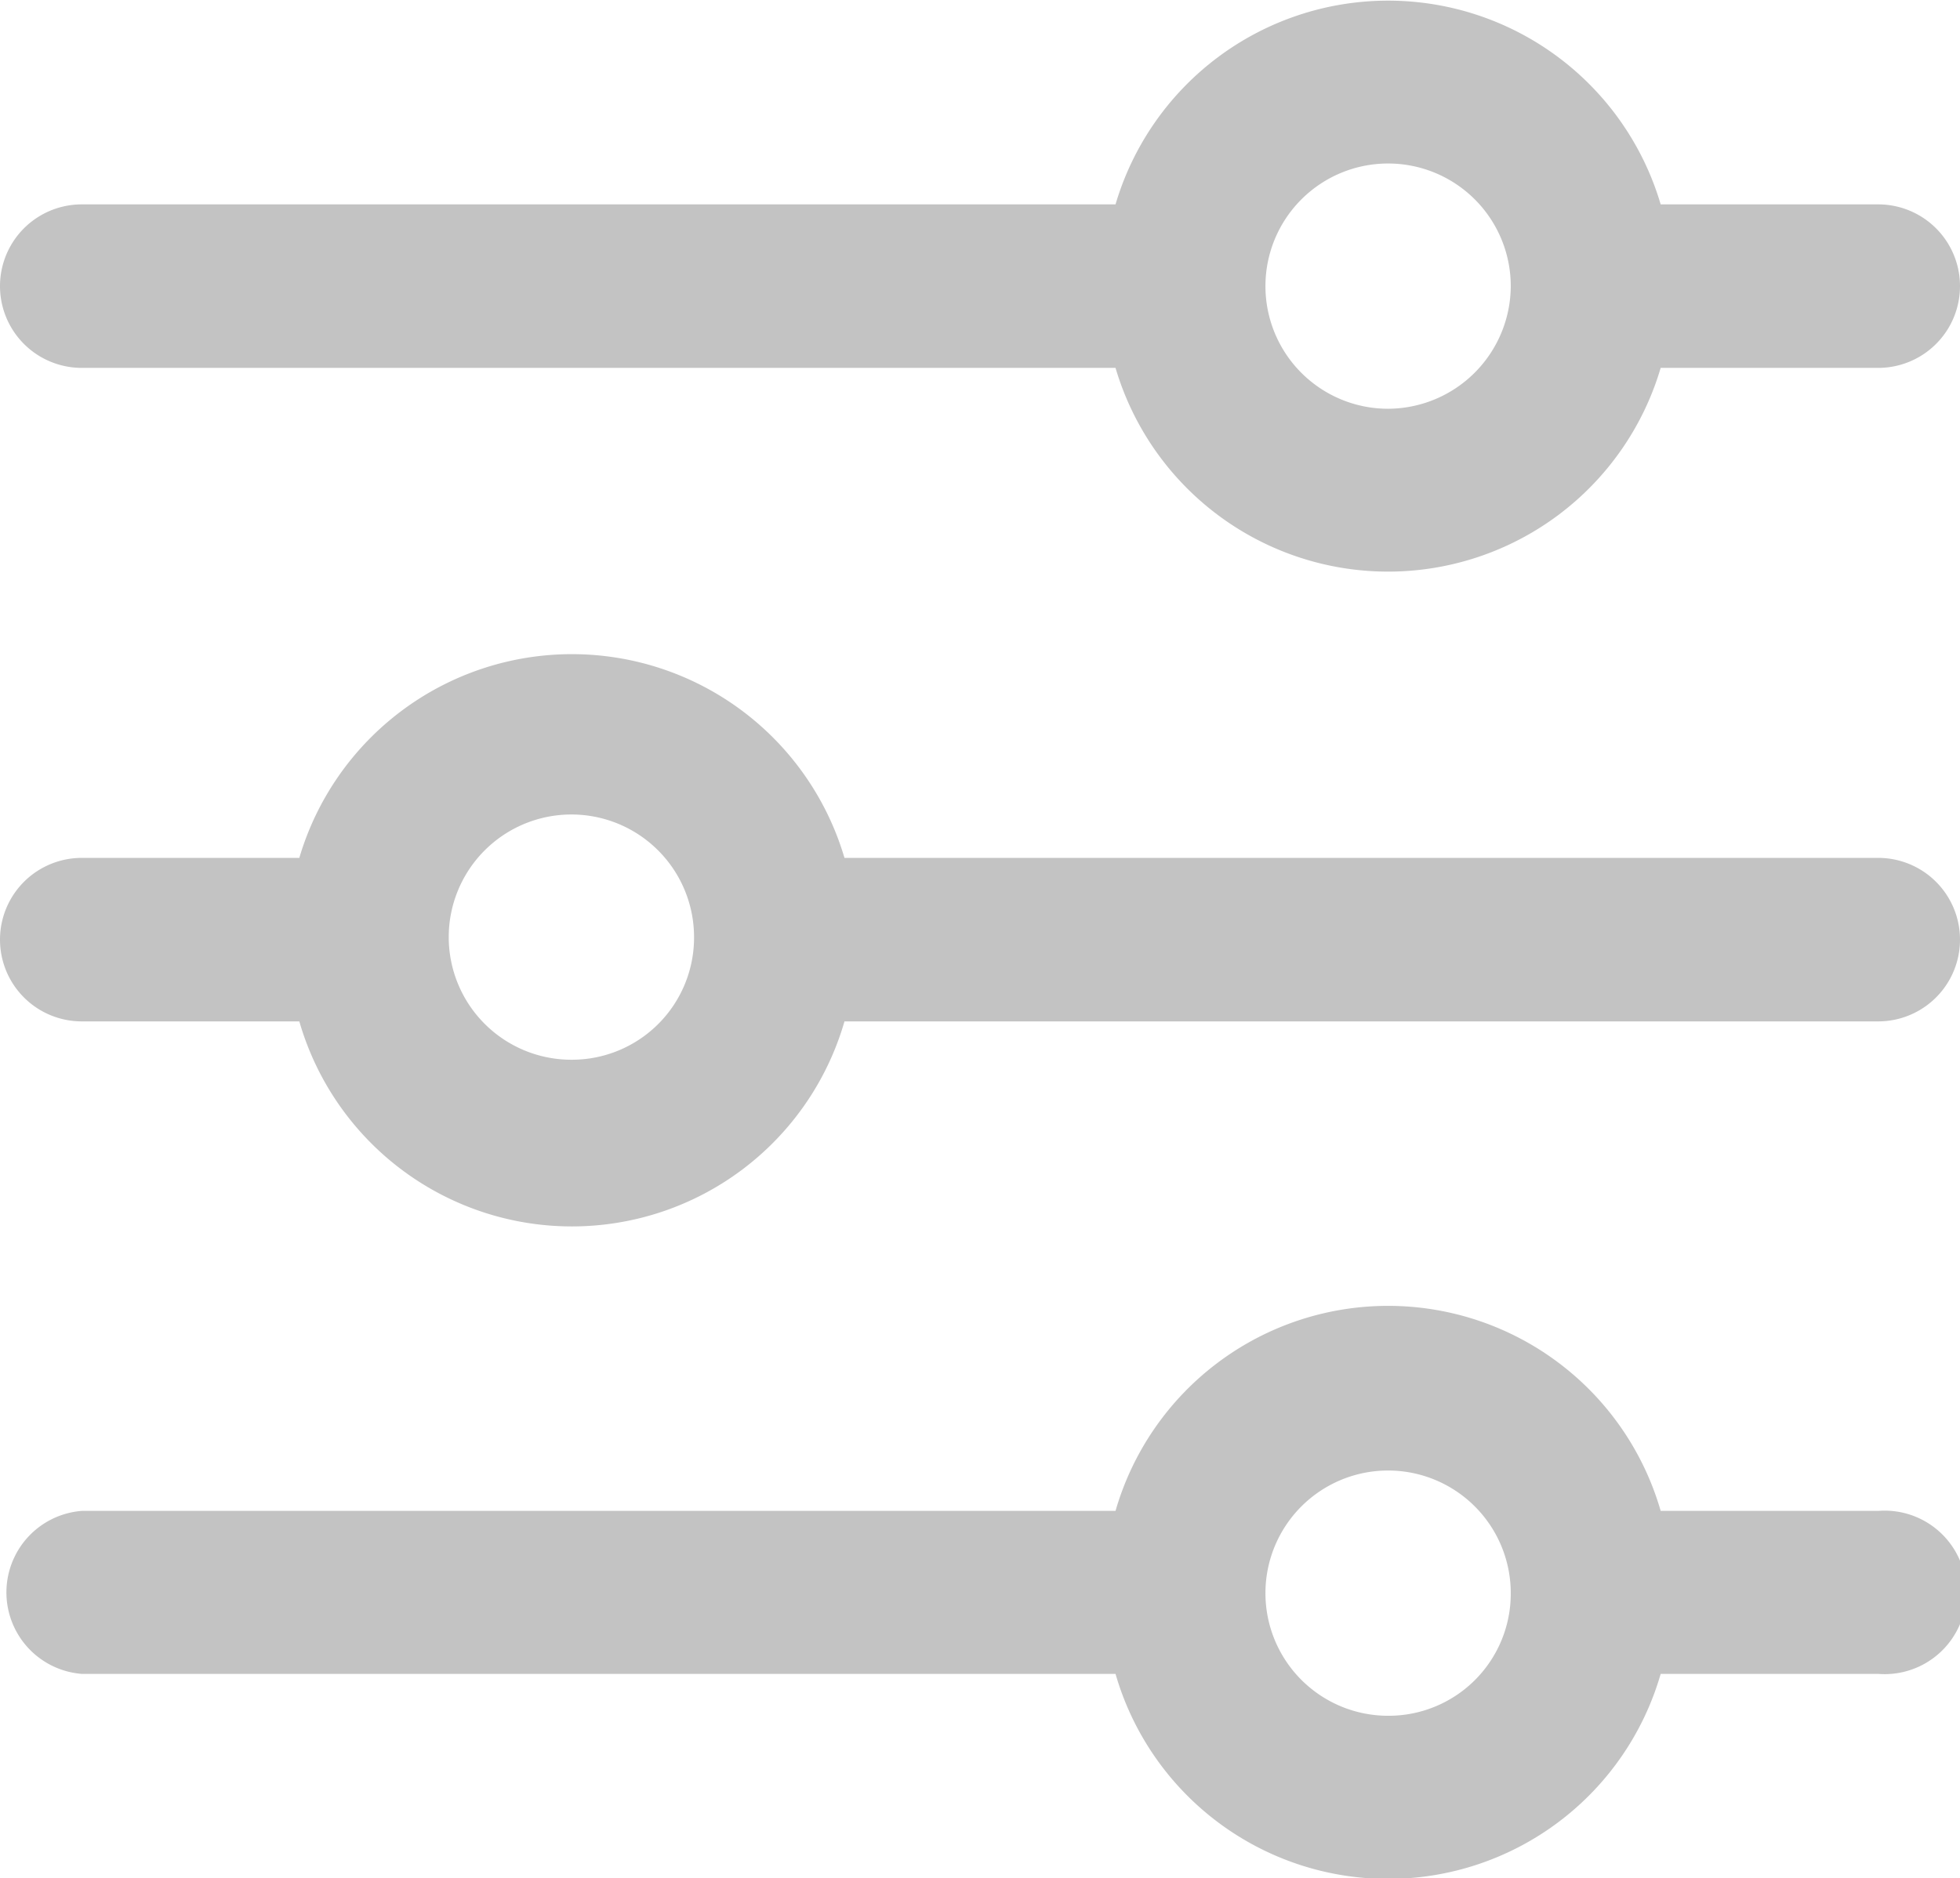 <svg xmlns="http://www.w3.org/2000/svg" viewBox="0 0 38.83 37.22"><defs><style>.cls-1{fill:#c3c3c3;}</style></defs><title>filter-icon</title><g id="Layer_2" data-name="Layer 2"><g id="Layer_1-2" data-name="Layer 1"><g id="adjust"><g id="Group_119" data-name="Group 119"><g id="Group_118" data-name="Group 118"><path id="Path_43" data-name="Path 43" class="cls-1" d="M37.21,29.94H32.9a5.62,5.62,0,0,0-10.8,0H1.62a1.62,1.62,0,0,0,0,3.23H22.1a5.62,5.62,0,0,0,10.8,0h4.31a1.62,1.62,0,1,0,0-3.23ZM27.5,34a2.43,2.43,0,1,1,2.43-2.43A2.42,2.42,0,0,1,27.5,34Z"/></g></g><g id="Group_121" data-name="Group 121"><g id="Group_120" data-name="Group 120"><path id="Path_44" data-name="Path 44" class="cls-1" d="M37.21,4.05H32.9a5.63,5.63,0,0,0-10.8,0H1.62a1.62,1.62,0,0,0,0,3.24H22.1a5.63,5.63,0,0,0,10.8,0h4.31a1.62,1.62,0,0,0,0-3.24ZM27.5,8.1a2.43,2.43,0,1,1,2.43-2.43h0A2.44,2.44,0,0,1,27.5,8.1Z"/></g></g><g id="Group_123" data-name="Group 123"><g id="Group_122" data-name="Group 122"><path id="Path_45" data-name="Path 45" class="cls-1" d="M37.21,17H16.73a5.63,5.63,0,0,0-10.8,0H1.62a1.62,1.62,0,0,0,0,3.24H5.93a5.62,5.62,0,0,0,10.8,0H37.21a1.62,1.62,0,0,0,0-3.24ZM11.33,21a2.43,2.43,0,1,1,2.42-2.43h0A2.42,2.42,0,0,1,11.33,21Z"/></g></g></g></g></g></svg>